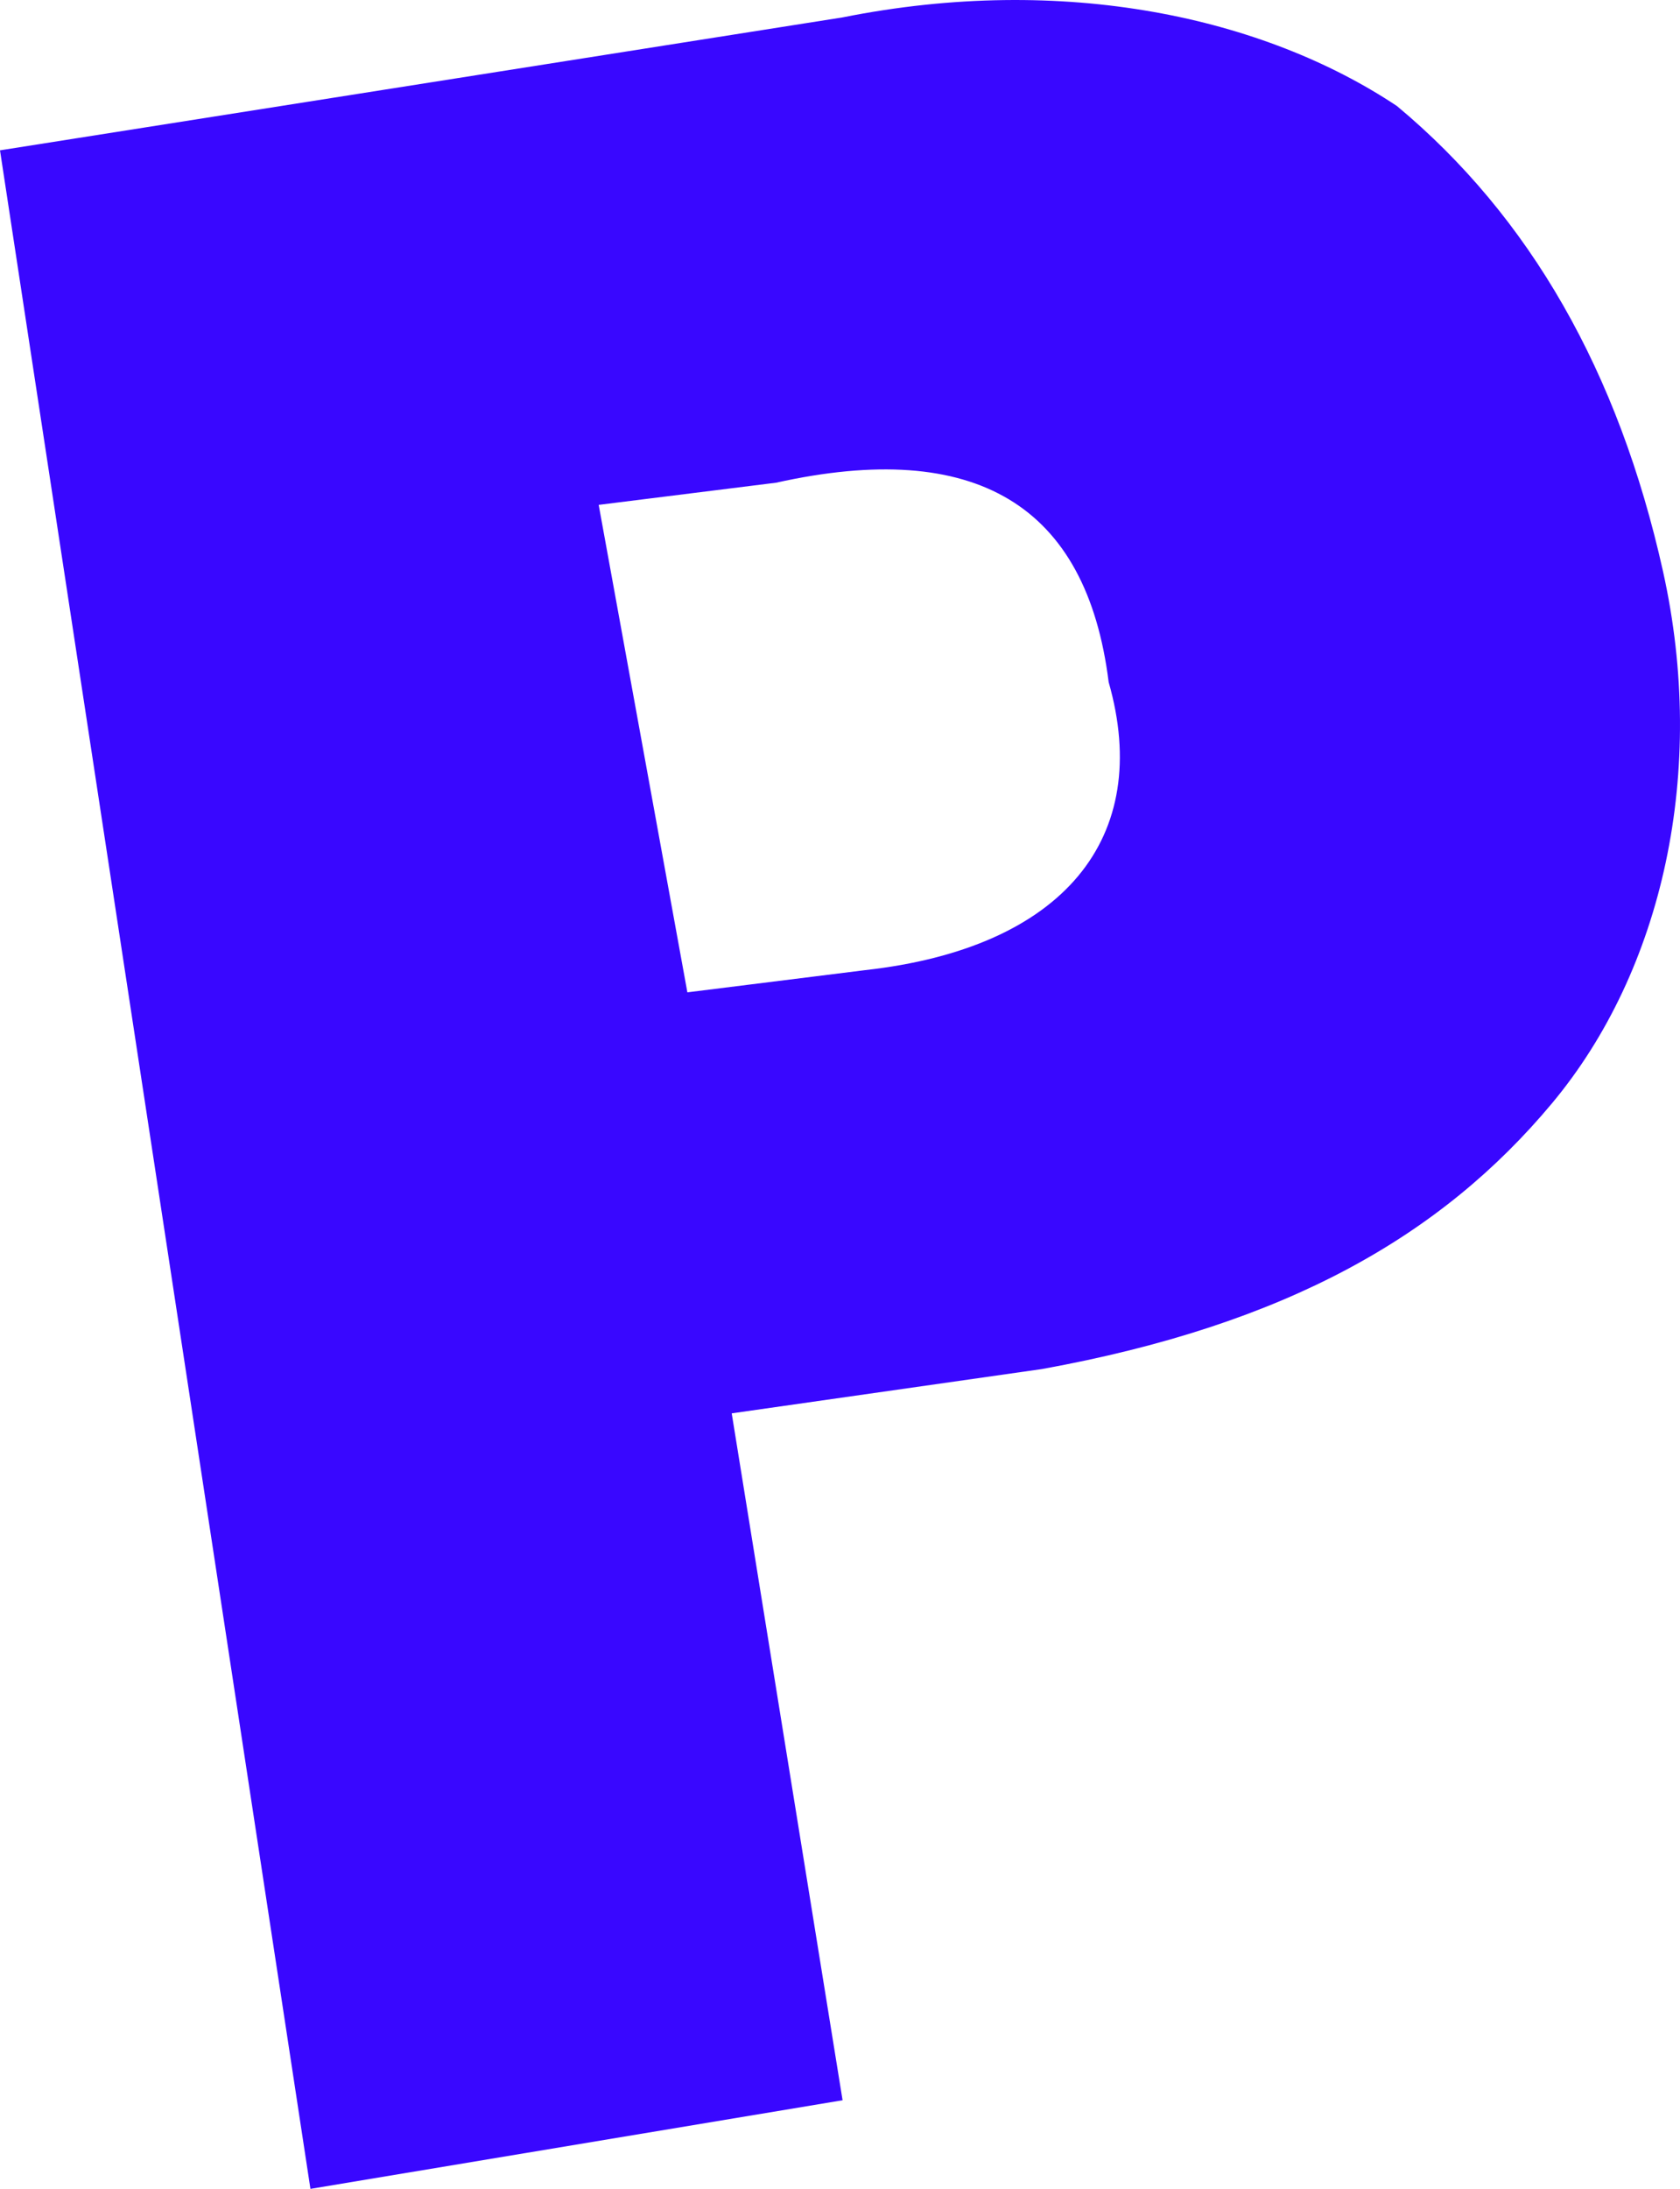 <svg width="86" height="112" viewBox="0 0 86 112" fill="none" xmlns="http://www.w3.org/2000/svg">
<path d="M43.132 107.465L15.891 112L0 7.692L43.132 0.89C54.483 -1.378 64.699 0.89 71.509 5.425C78.32 11.094 82.86 19.03 85.13 29.234C87.4 39.438 85.13 49.642 79.455 56.445C73.779 63.248 65.834 67.783 53.348 70.05L37.457 72.318L43.132 107.465ZM35.187 50.776L44.268 49.642C54.483 48.508 59.023 42.839 56.753 34.903C55.618 25.833 49.943 22.431 39.727 24.699L30.647 25.833L35.187 50.776Z" fill="#3907FF"/>
</svg>
